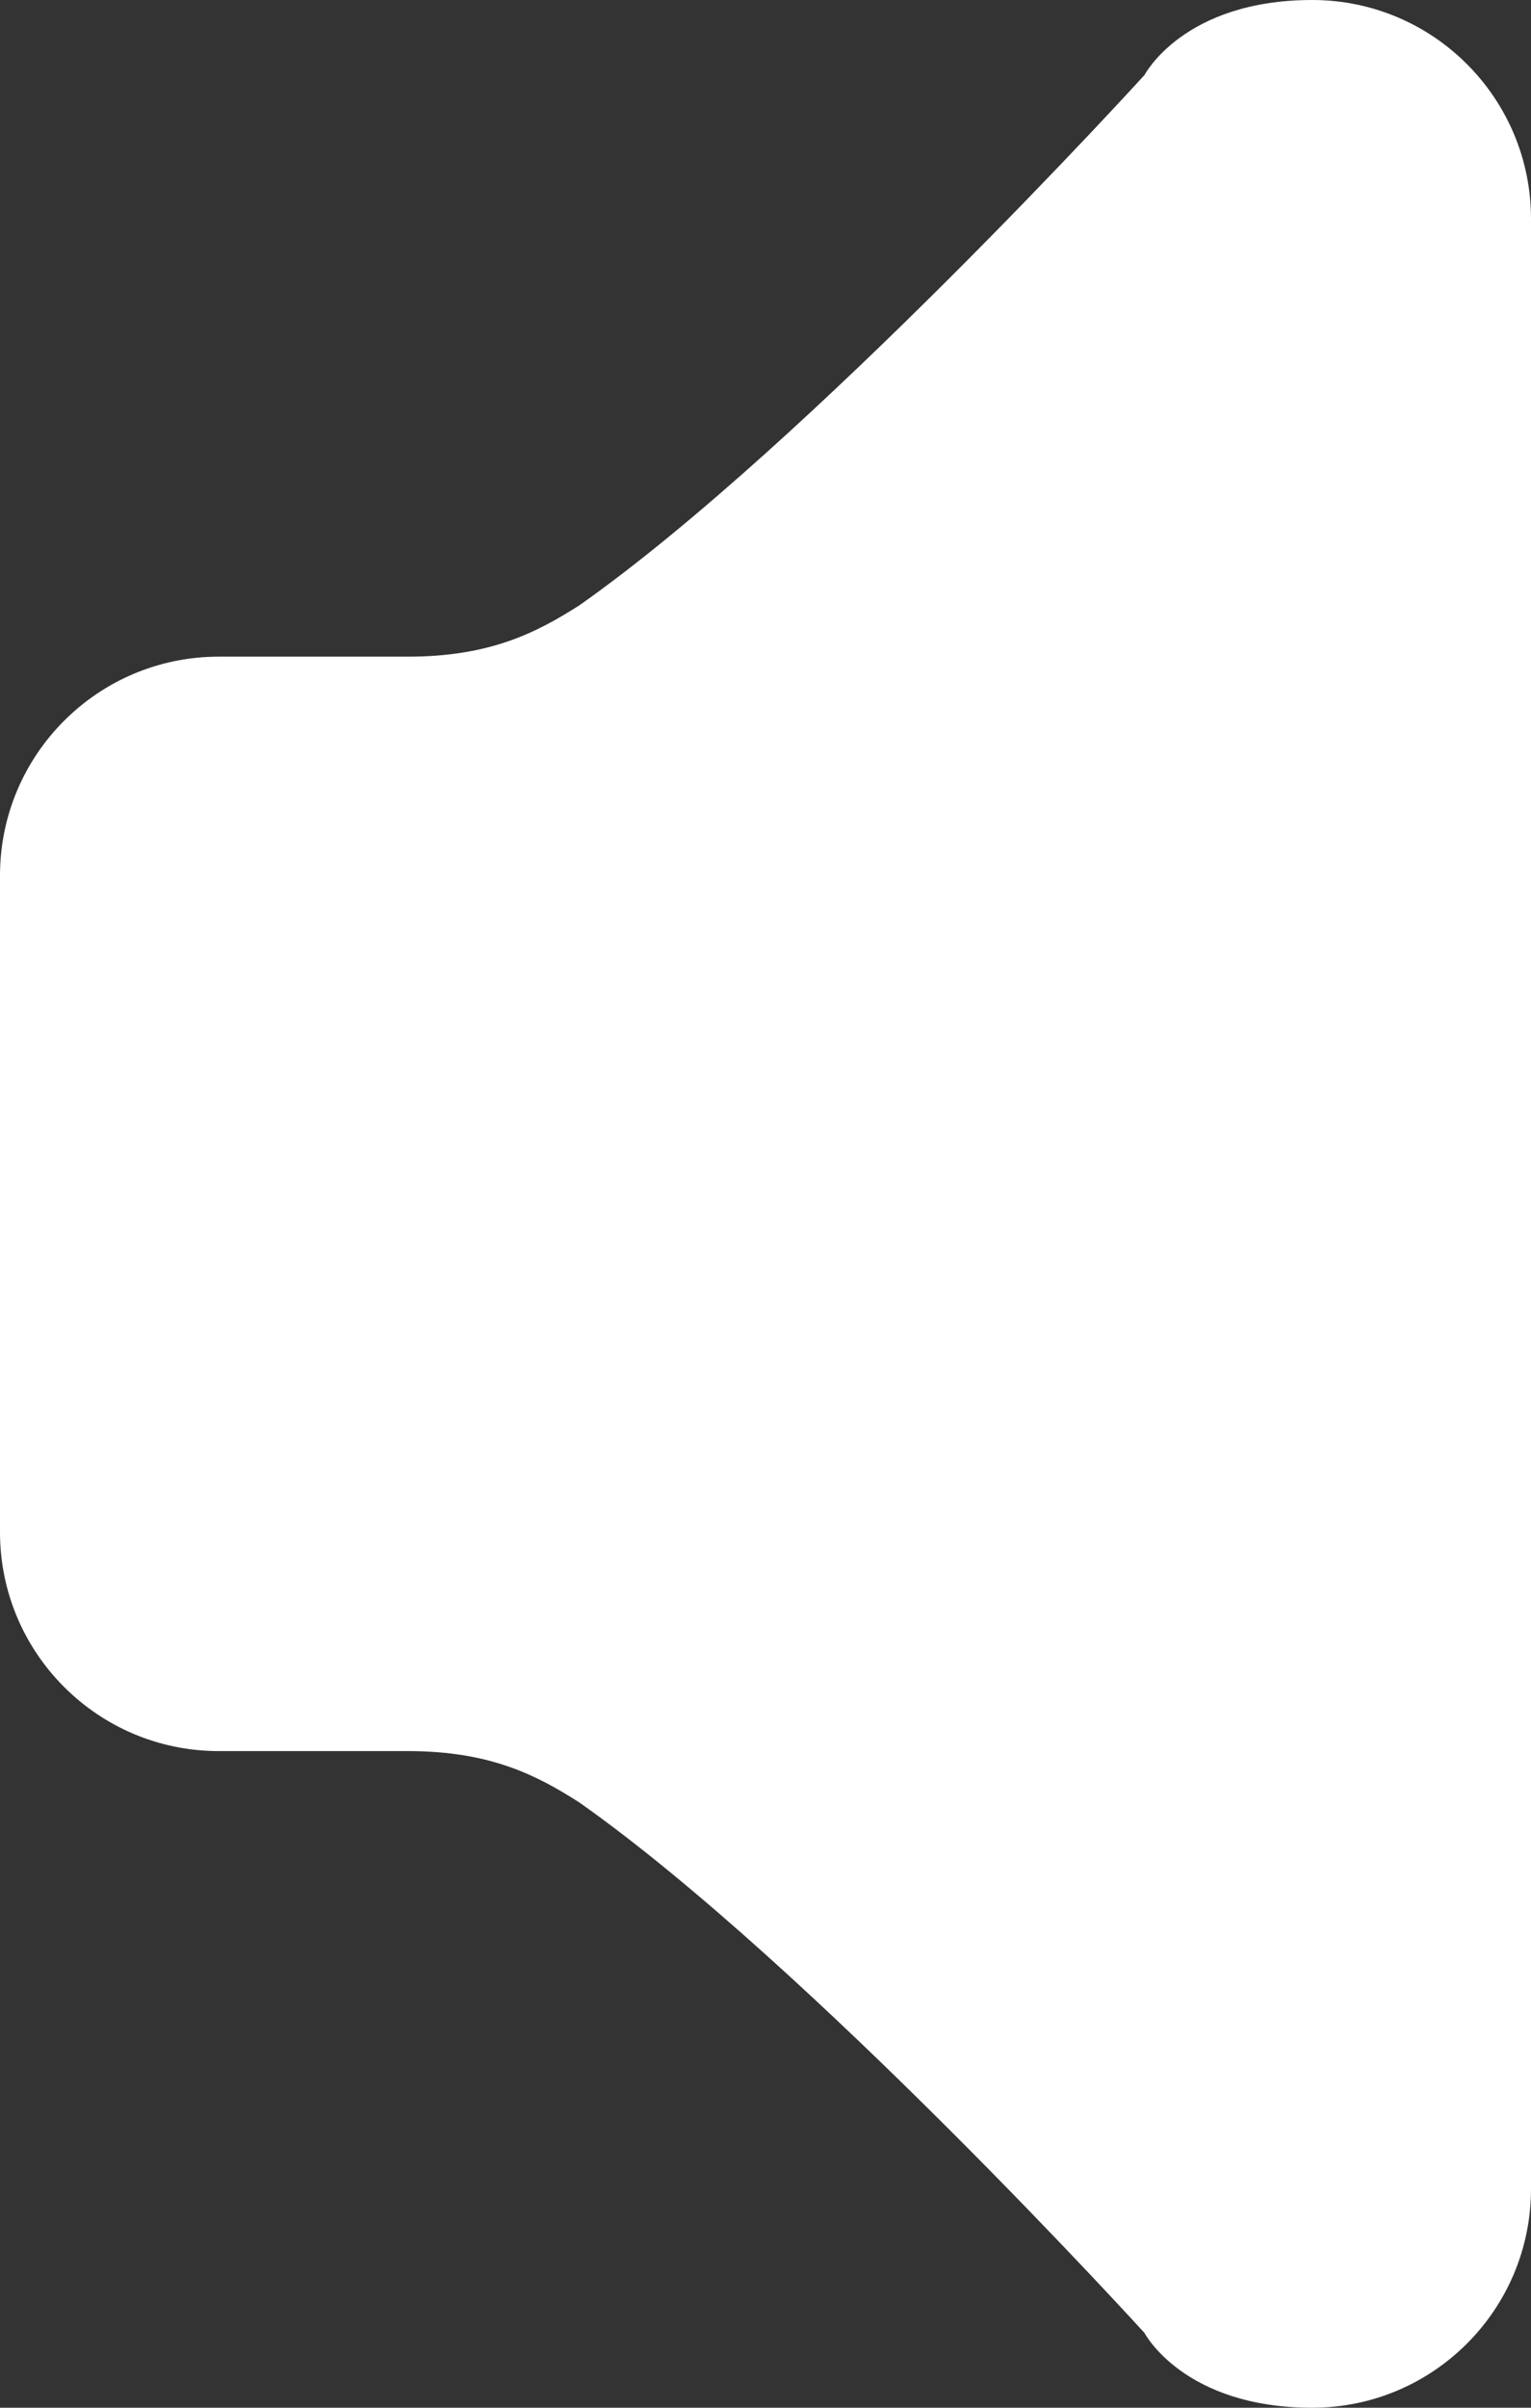 <?xml version="1.0" encoding="UTF-8" standalone="no"?>
<svg width="14px" height="22px" viewBox="0 0 14 22" version="1.1" xmlns="http://www.w3.org/2000/svg" xmlns:xlink="http://www.w3.org/1999/xlink">
    <rect x="0" y="0" width="14" height="22" fill="#333333" stroke="none"/>
    <g id="Page-1" stroke="none" stroke-width="1" fill="none" fill-rule="evenodd">
        <g id="sound-copy" fill-rule="nonzero" fill="#ffffff">
            <g id="Layer_1">
                <path d="M12,0 C10.823,0 10.467,0.684 10.467,0.684 C10.467,0.684 7.406,4.047 5.298,5.531 C4.91,5.778 4.484,6 3.73,6 L2,6 C0.896,6 0,6.896 0,8 L0,14 C0,15.104 0.896,16 2,16 L3.73,16 C4.484,16 4.91,16.222 5.297,16.469 C7.405,17.953 10.466,21.317 10.466,21.317 C10.466,21.317 10.823,22 12,22 C13.104,22 14,21.105 14,20 L14,2 C14,0.895 13.104,0 12,0 Z" id="Shape"></path>
            </g>
        </g>
    </g>
</svg>